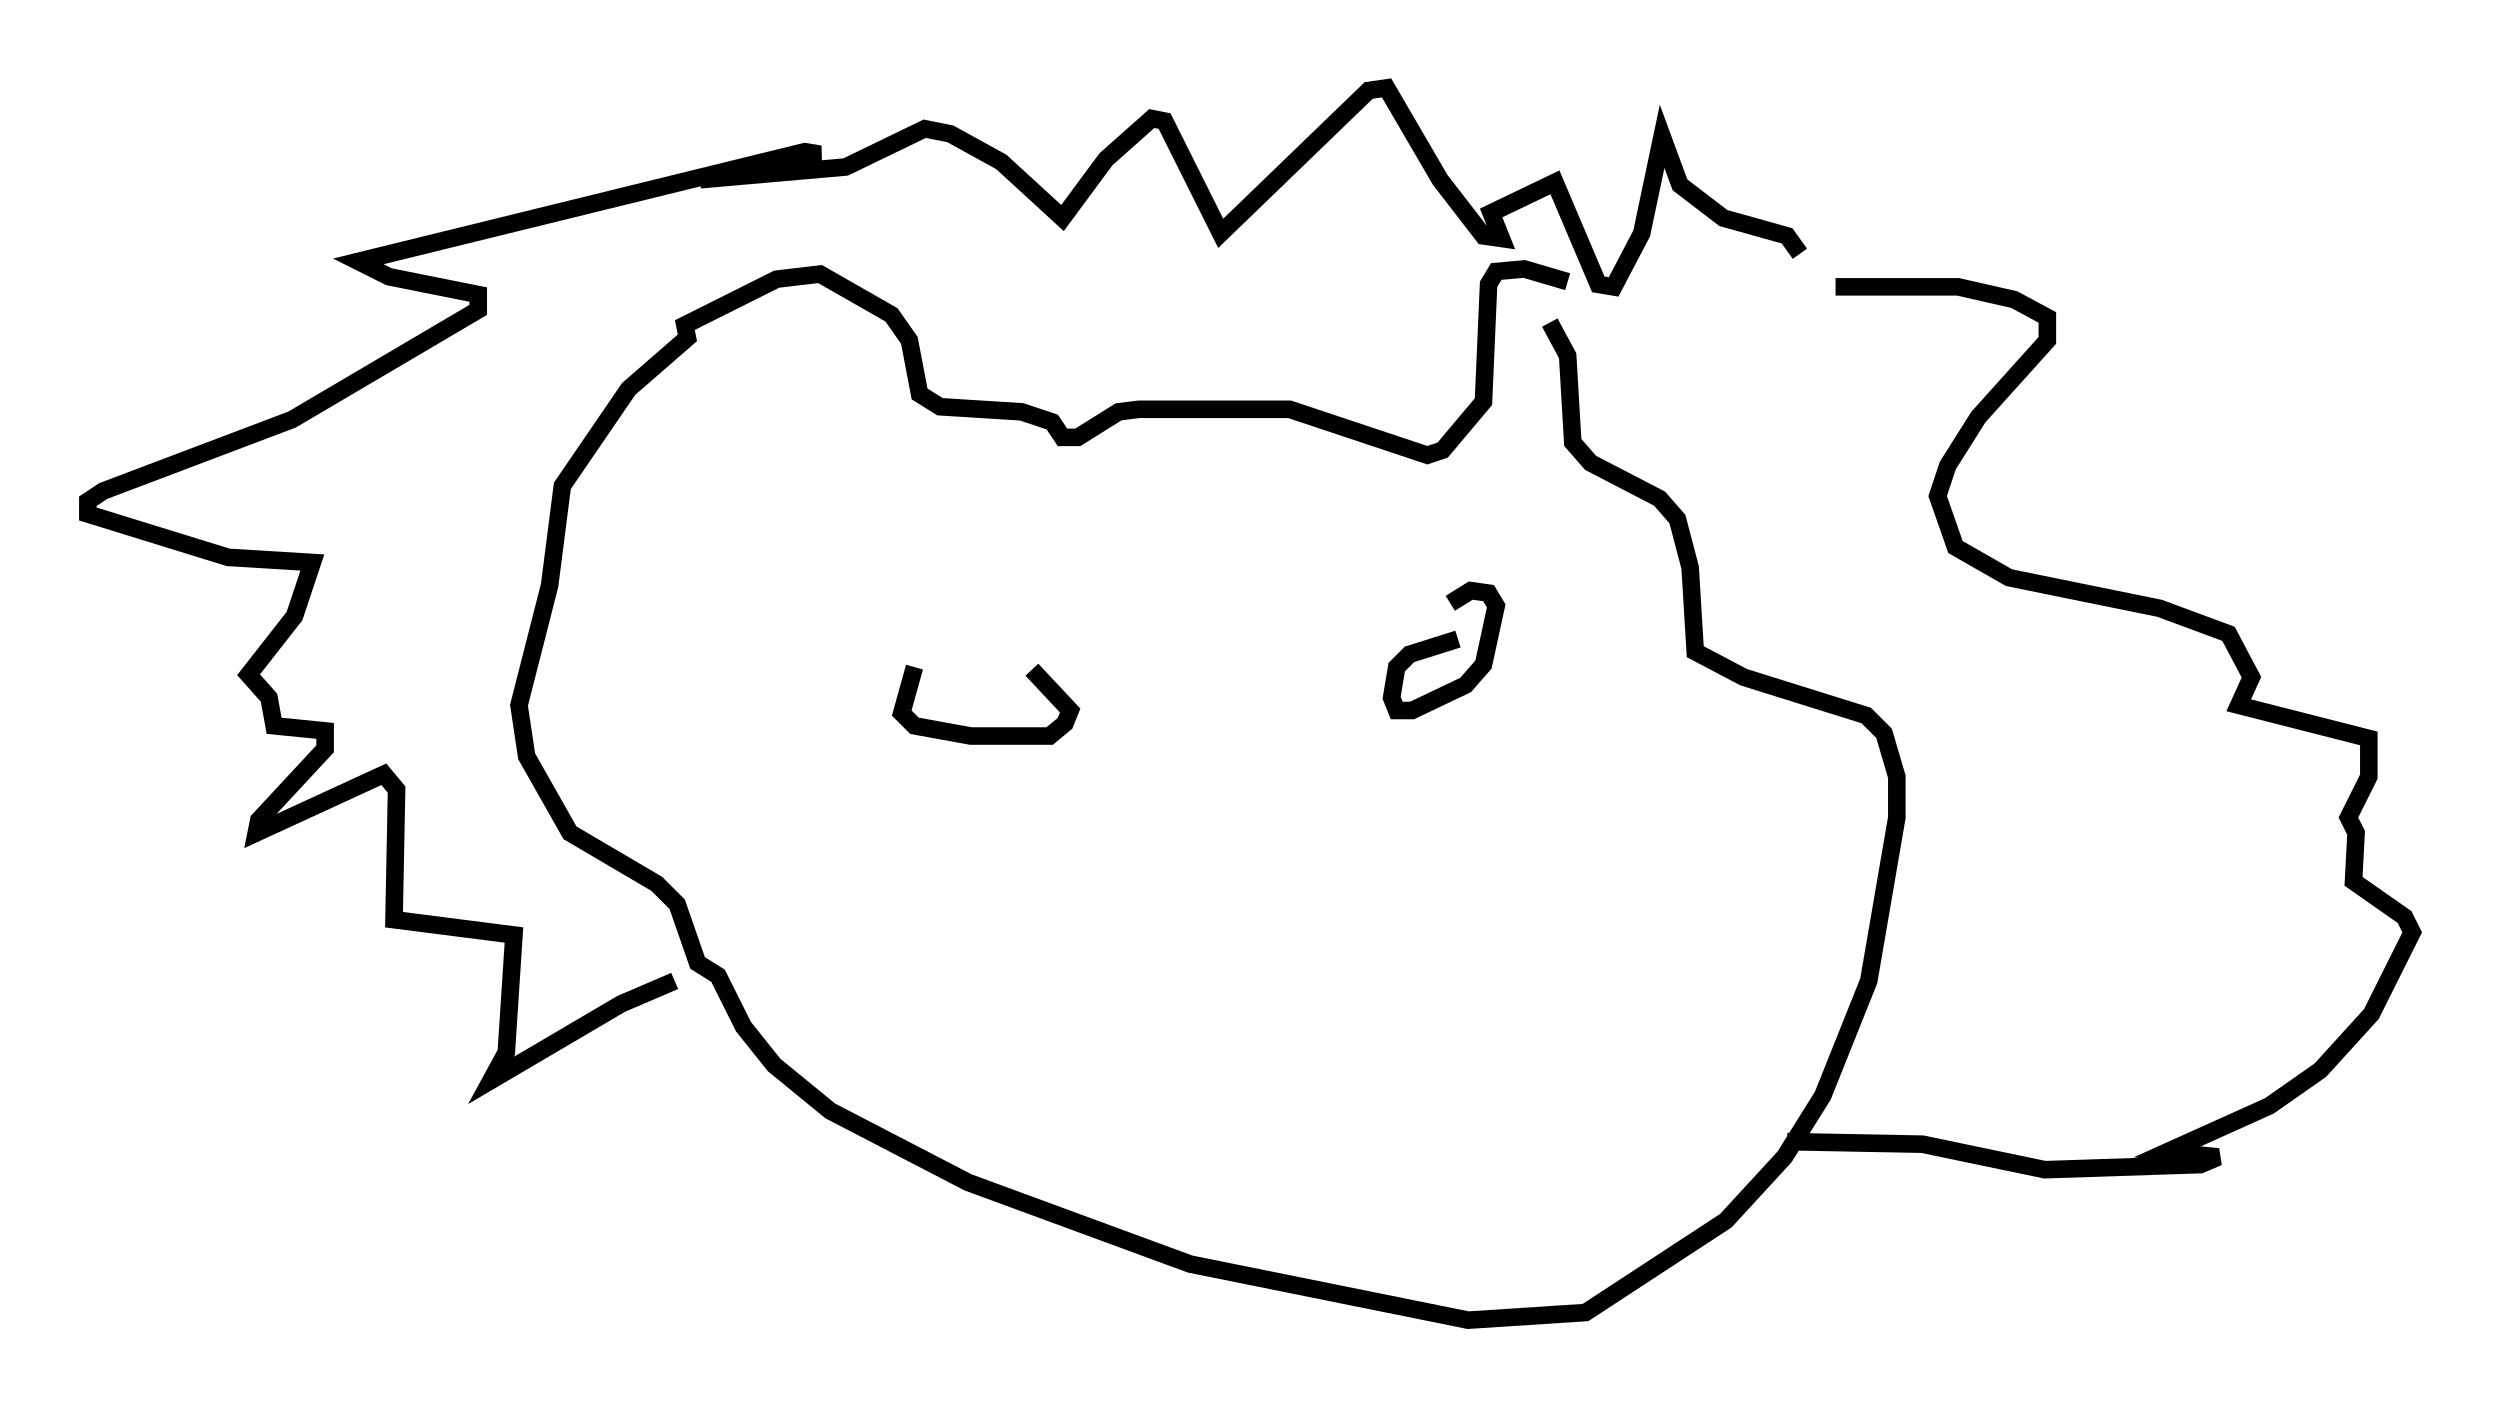 <?xml version="1.0" encoding="utf-8" ?>
<svg baseProfile="full" height="80.156" version="1.1" width="142.324" xmlns="http://www.w3.org/2000/svg" xmlns:ev="http://www.w3.org/2001/xml-events" xmlns:xlink="http://www.w3.org/1999/xlink"><defs /><rect fill="white" height="80.156" width="142.324" x="0" y="0" /><path d="M88.374, 17.637 m-0.145, 0.726 l1.017, 1.888 0.291, 4.939 l1.017, 1.162 3.922, 2.034 l1.017, 1.162 0.726, 2.76 l0.291, 4.793 2.76, 1.453 l6.972, 2.179 1.017, 1.017 l0.726, 2.469 0.0, 2.324 l-1.598, 9.296 -2.615, 6.536 l-2.179, 3.486 -3.341, 3.631 l-7.989, 5.229 -6.682, 0.436 l-15.832, -3.196 -12.637, -4.648 l-7.844, -4.067 -3.196, -2.615 l-1.743, -2.179 -1.453, -2.905 l-1.162, -0.726 -1.162, -3.341 l-1.162, -1.162 -4.939, -2.905 l-2.469, -4.358 -0.436, -2.905 l1.743, -6.827 0.726, -5.665 l3.777, -5.52 3.341, -2.905 l-0.145, -0.726 5.229, -2.615 l2.469, -0.291 4.067, 2.324 l1.017, 1.453 0.581, 3.05 l1.162, 0.726 4.648, 0.291 l1.743, 0.581 0.581, 0.872 l0.872, 0.0 2.324, -1.453 l1.162, -0.145 8.57, 0.0 l7.844, 2.615 0.872, -0.291 l2.324, -2.76 0.291, -6.682 l0.436, -0.726 1.598, -0.145 l2.469, 0.726 m15.251, 0.291 l6.972, 0.0 3.196, 0.726 l1.888, 1.017 0.0, 1.307 l-3.922, 4.358 -1.743, 2.76 l-0.581, 1.743 1.017, 2.905 l3.05, 1.743 8.57, 1.743 l3.922, 1.453 1.307, 2.469 l-0.726, 1.598 7.408, 1.888 l0.0, 2.179 -1.162, 2.324 l0.436, 0.872 -0.145, 2.76 l2.905, 2.034 0.436, 0.872 l-2.324, 4.648 -2.905, 3.196 l-2.905, 2.034 -5.81, 2.615 l2.905, 0.291 -1.017, 0.436 l-8.86, 0.291 -6.972, -1.453 l-7.698, -0.145 m0.726, -50.547 l-0.726, -1.017 -3.631, -1.017 l-2.469, -1.888 -1.017, -2.76 l-1.162, 5.52 -1.598, 3.05 l-0.872, -0.145 -2.469, -5.81 l-3.631, 1.743 0.581, 1.453 l-1.017, -0.145 -2.469, -3.196 l-3.05, -5.229 -1.017, 0.145 l-8.425, 8.134 -3.196, -6.391 l-0.726, -0.145 -2.615, 2.324 l-2.469, 3.341 -3.486, -3.196 l-2.905, -1.598 -1.453, -0.291 l-4.503, 2.179 -8.279, 0.726 l6.827, -1.453 -0.872, -0.145 l-25.419, 6.246 1.743, 0.872 l5.084, 1.017 0.0, 0.872 l-10.603, 6.246 -10.749, 4.067 l-0.872, 0.581 0.0, 0.726 l7.989, 2.469 4.793, 0.291 l-1.017, 3.05 -2.615, 3.341 l1.162, 1.307 0.291, 1.598 l2.905, 0.291 0.0, 1.017 l-3.777, 4.067 -0.145, 0.726 l7.263, -3.341 0.726, 0.872 l-0.145, 7.408 6.827, 0.872 l-0.436, 6.682 -0.872, 1.598 l7.408, -4.358 3.05, -1.307 m34.279, -25.128 l0.0, 0.0 m10.313, 5.665 l-2.76, 0.872 -0.726, 0.726 l-0.291, 1.743 0.291, 0.726 l0.872, 0.0 3.05, -1.453 l1.017, -1.162 0.726, -3.341 l-0.436, -0.726 -1.017, -0.145 l-1.162, 0.726 m-30.503, 3.631 l-0.726, 2.615 0.726, 0.726 l3.196, 0.581 4.503, 0.0 l0.872, -0.726 0.291, -0.726 l-2.179, -2.324 " fill="none" stroke="black" stroke-width="1" /></svg>